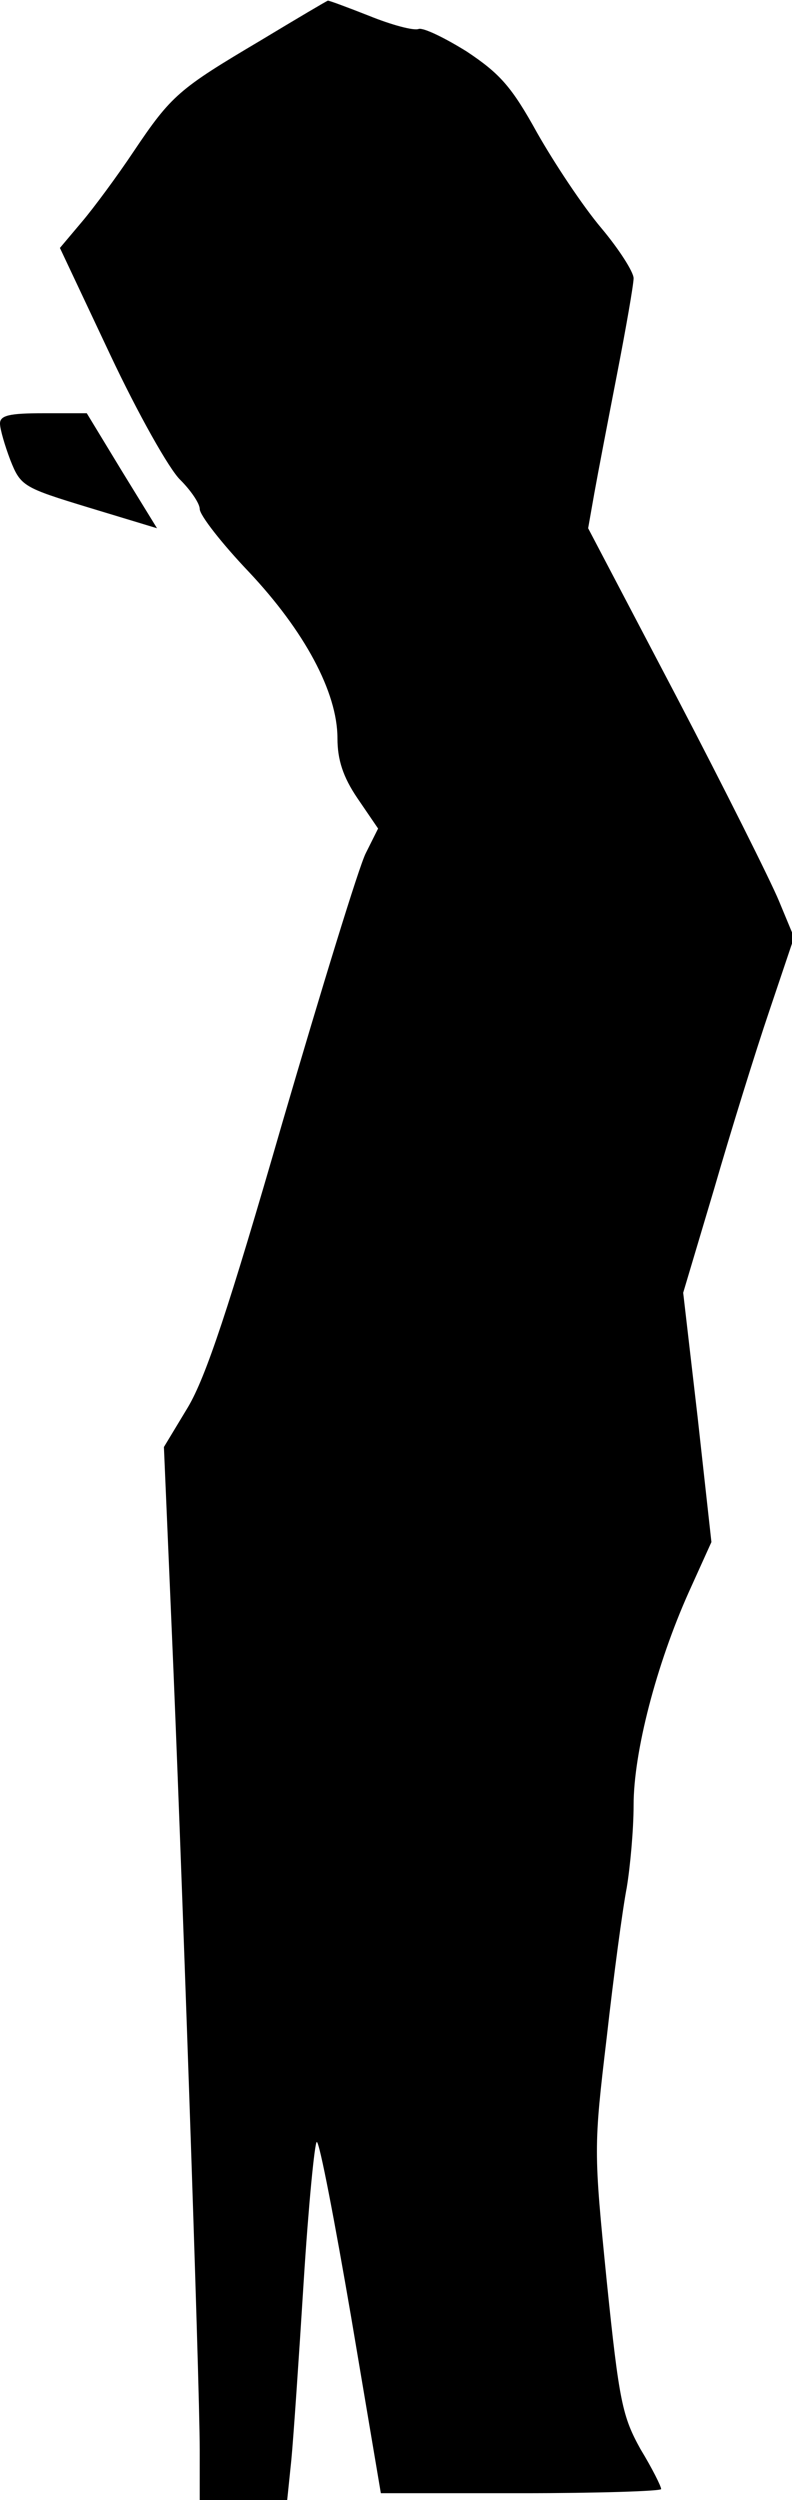 <?xml version="1.0" standalone="no"?>
<!DOCTYPE svg PUBLIC "-//W3C//DTD SVG 20010904//EN"
 "http://www.w3.org/TR/2001/REC-SVG-20010904/DTD/svg10.dtd">
<svg version="1.0" xmlns="http://www.w3.org/2000/svg"
 width="115pt" height="363pt" viewBox="0 0 115 363"
 preserveAspectRatio="xMidYMid meet">
<g transform="translate(0,363) scale(0.1,-0.1)"
fill="#000000" stroke="none">
<path fill="#000000" stroke="none" d="M378 3571 c-118 -70 -129 -79 -184
-161 -24 -36 -58 -82 -75 -102 l-32 -38 73 -155 c40 -85 86 -167 102 -182 15
-15 28 -34 28 -42 0 -9 32 -50 71 -91 81 -86 129 -175 129 -242 0 -31 8 -56
29 -87 l30 -44 -18 -36 c-10 -20 -64 -196 -121 -391 -78 -270 -111 -369 -137
-413 l-35 -58 11 -257 c14 -320 41 -1102 41 -1199 l0 -73 64 0 63 0 6 58 c3
31 11 148 18 260 7 111 16 202 19 202 4 0 26 -115 50 -255 l43 -255 204 0
c111 0 203 3 203 6 0 4 -13 30 -30 58 -26 47 -31 68 -49 244 -19 190 -19 194
0 354 10 89 23 186 29 217 5 30 10 84 10 120 0 77 33 204 80 309 l33 73 -20
181 -21 181 45 151 c24 83 60 199 80 258 l36 107 -22 53 c-12 29 -79 163 -149
297 l-128 244 9 51 c5 28 20 106 33 173 13 67 24 130 24 139 0 9 -21 42 -47
73 -27 32 -68 94 -93 138 -37 67 -54 86 -102 118 -32 20 -63 35 -70 33 -7 -3
-40 6 -72 19 -33 13 -60 23 -60 22 -1 0 -45 -26 -98 -58z"/>
<path fill="#000000" stroke="none" d="M0 3015 c0 -8 7 -32 15 -53 15 -38 19
-40 114 -69 l99 -30 -51 83 -51 84 -63 0 c-49 0 -63 -3 -63 -15z"/>
</g>
</svg>
